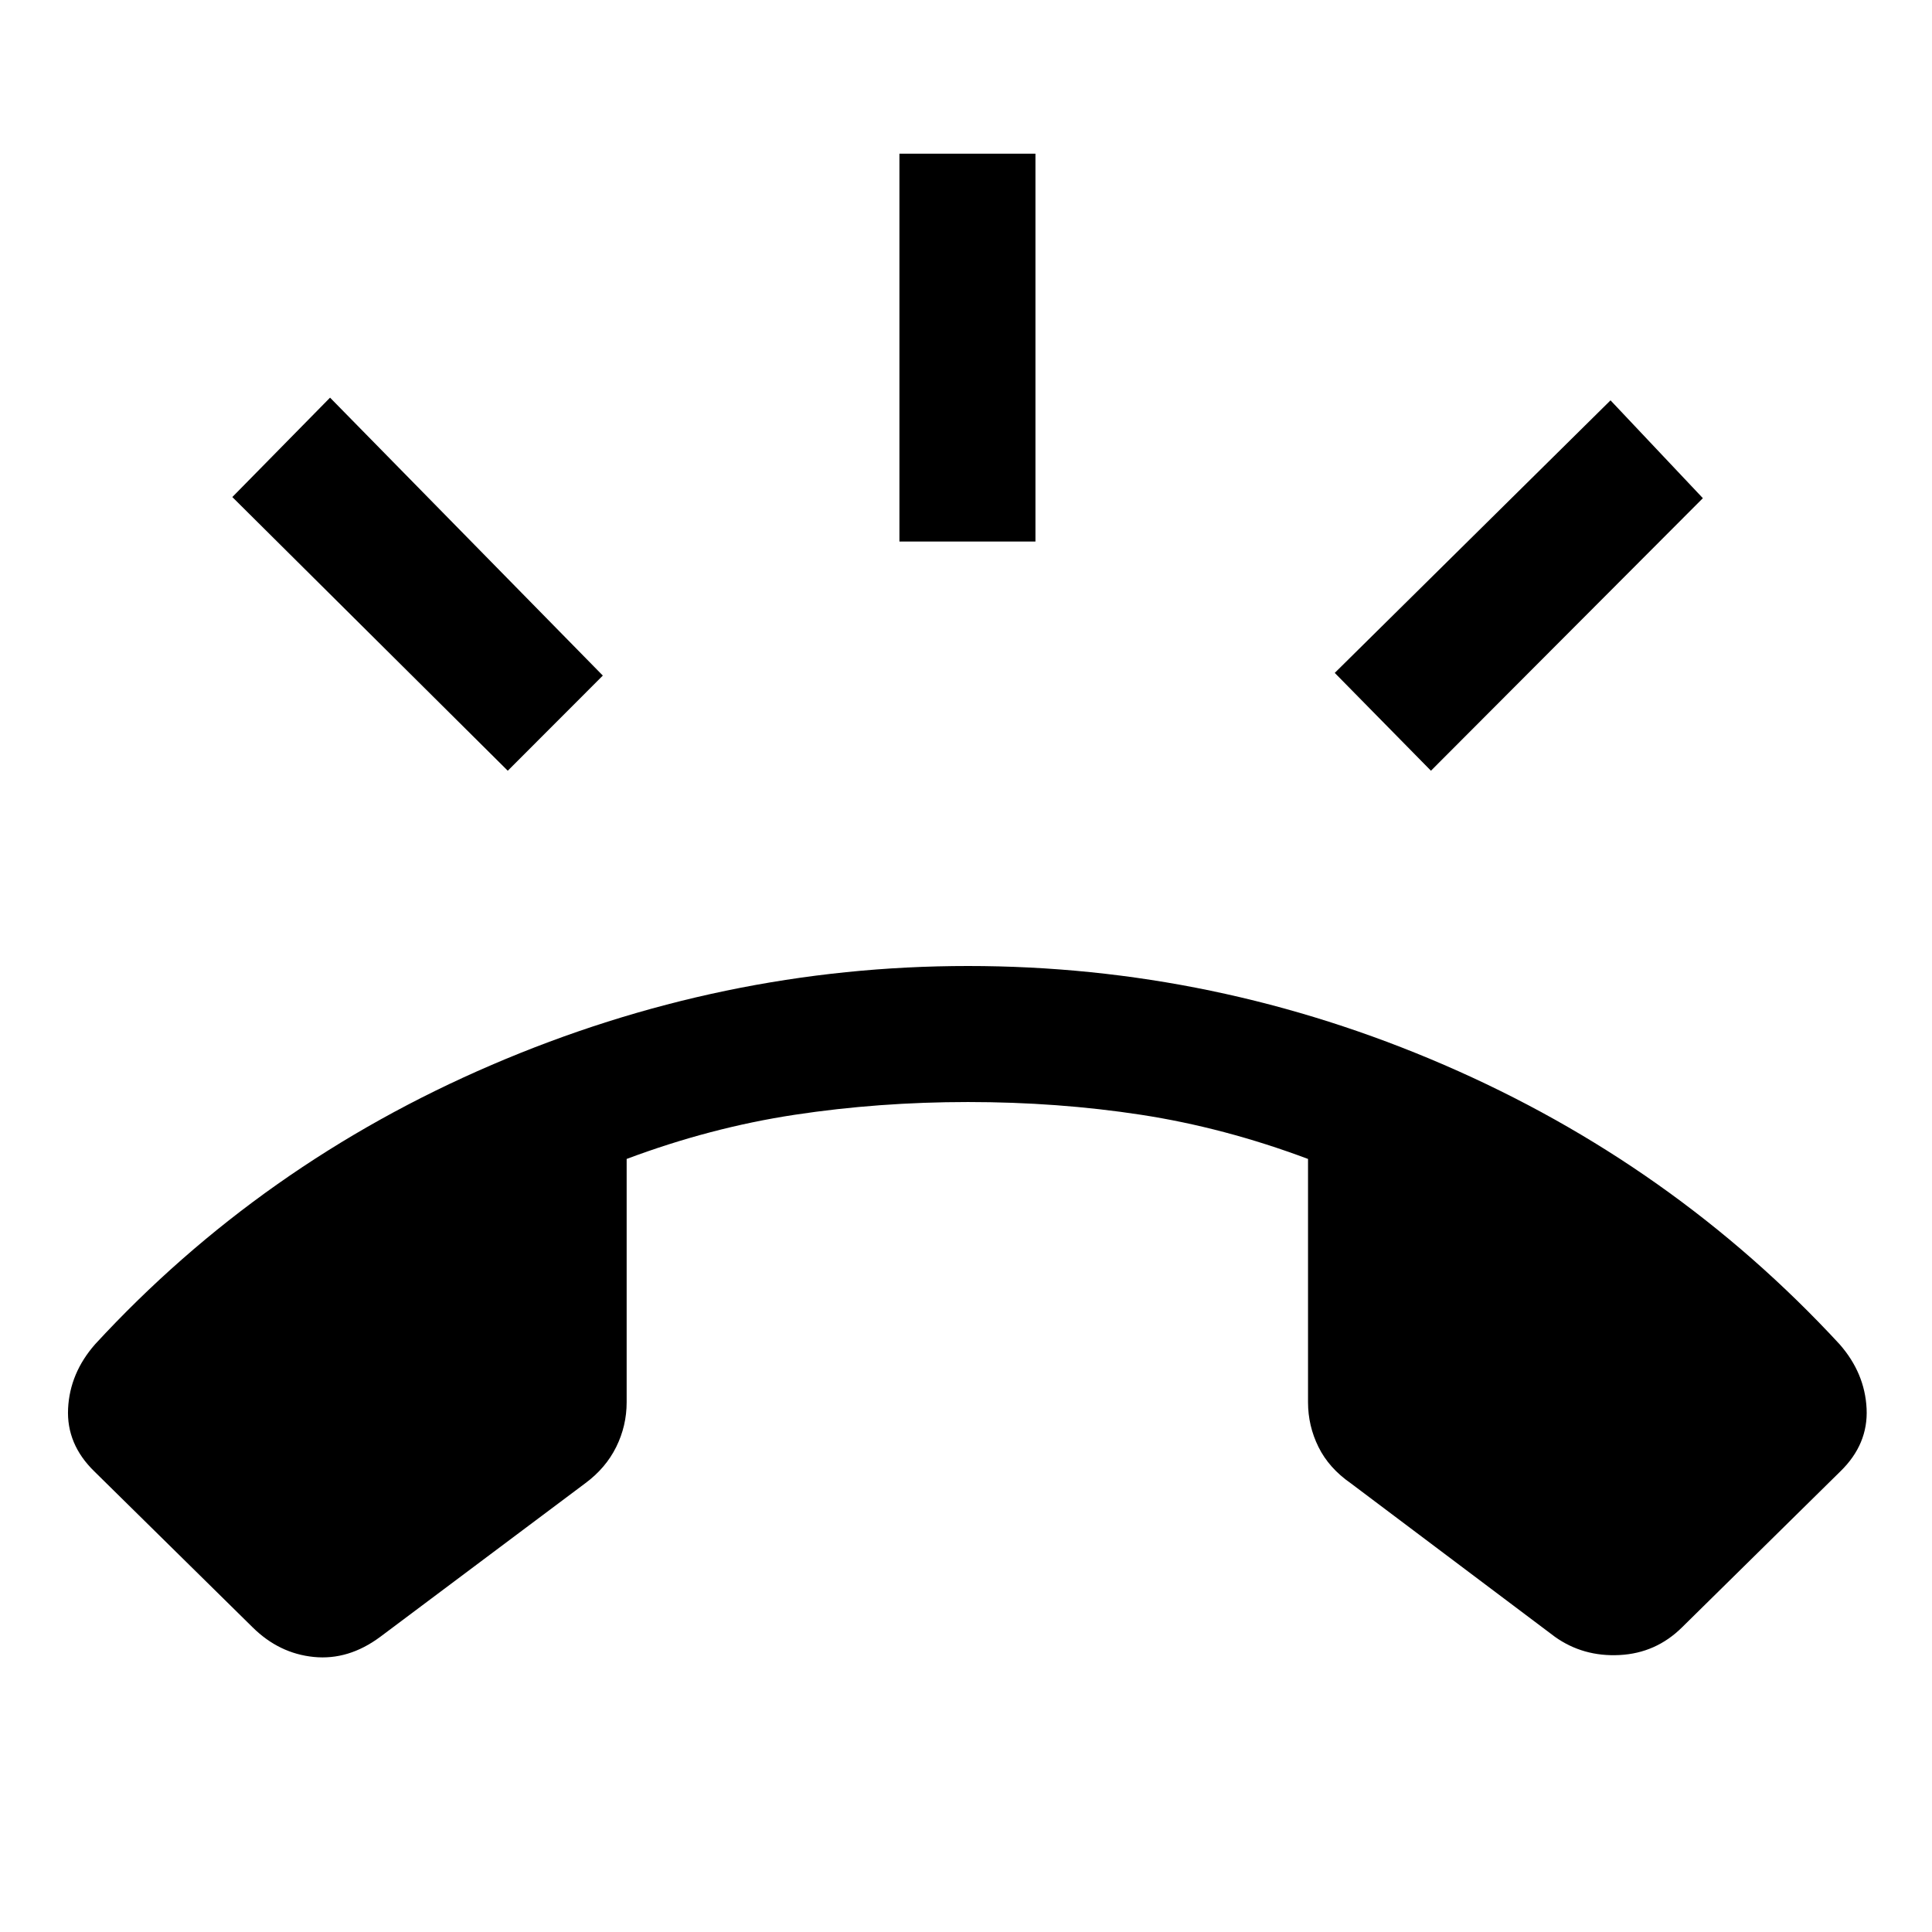 <svg xmlns="http://www.w3.org/2000/svg" height="40" viewBox="0 -960 960 960" width="40"><path d="m125.51-151.41-78.64-77.46q-13.89-13.52-13.04-31.2.86-17.67 13.43-31.98 82.61-89.64 197.05-138.8Q358.74-480 481-480q122.92 0 236.59 49.15 113.67 49.16 196.49 138.8 12.56 14.31 13.42 31.98.86 17.68-13.04 31.2l-78.64 77.46q-13 12.87-31.08 13.79-18.07.93-32.1-9.05l-101.46-76.31q-10.85-7.53-16.04-18.03-5.19-10.5-5.19-22.22v-120.9q-41.62-15.59-82.96-21.94-41.35-6.34-85.99-6.34-44.31 0-86.15 6.34-41.85 6.35-83.47 21.94v120.9q0 11.72-5.19 22.22-5.19 10.5-15.37 18.03l-101.87 76.31q-15.77 11.72-33.03 10-17.25-1.72-30.41-14.74Zm321.41-539.51v-192.72h67.59v192.72h-67.59Zm264.11 113.89-47.8-48.61 137.03-135.43 45.89 48.61-135.12 135.43Zm-458.72 0L115.44-713.02 164-762.41l135.54 138.1-47.23 47.28Z"/></svg>